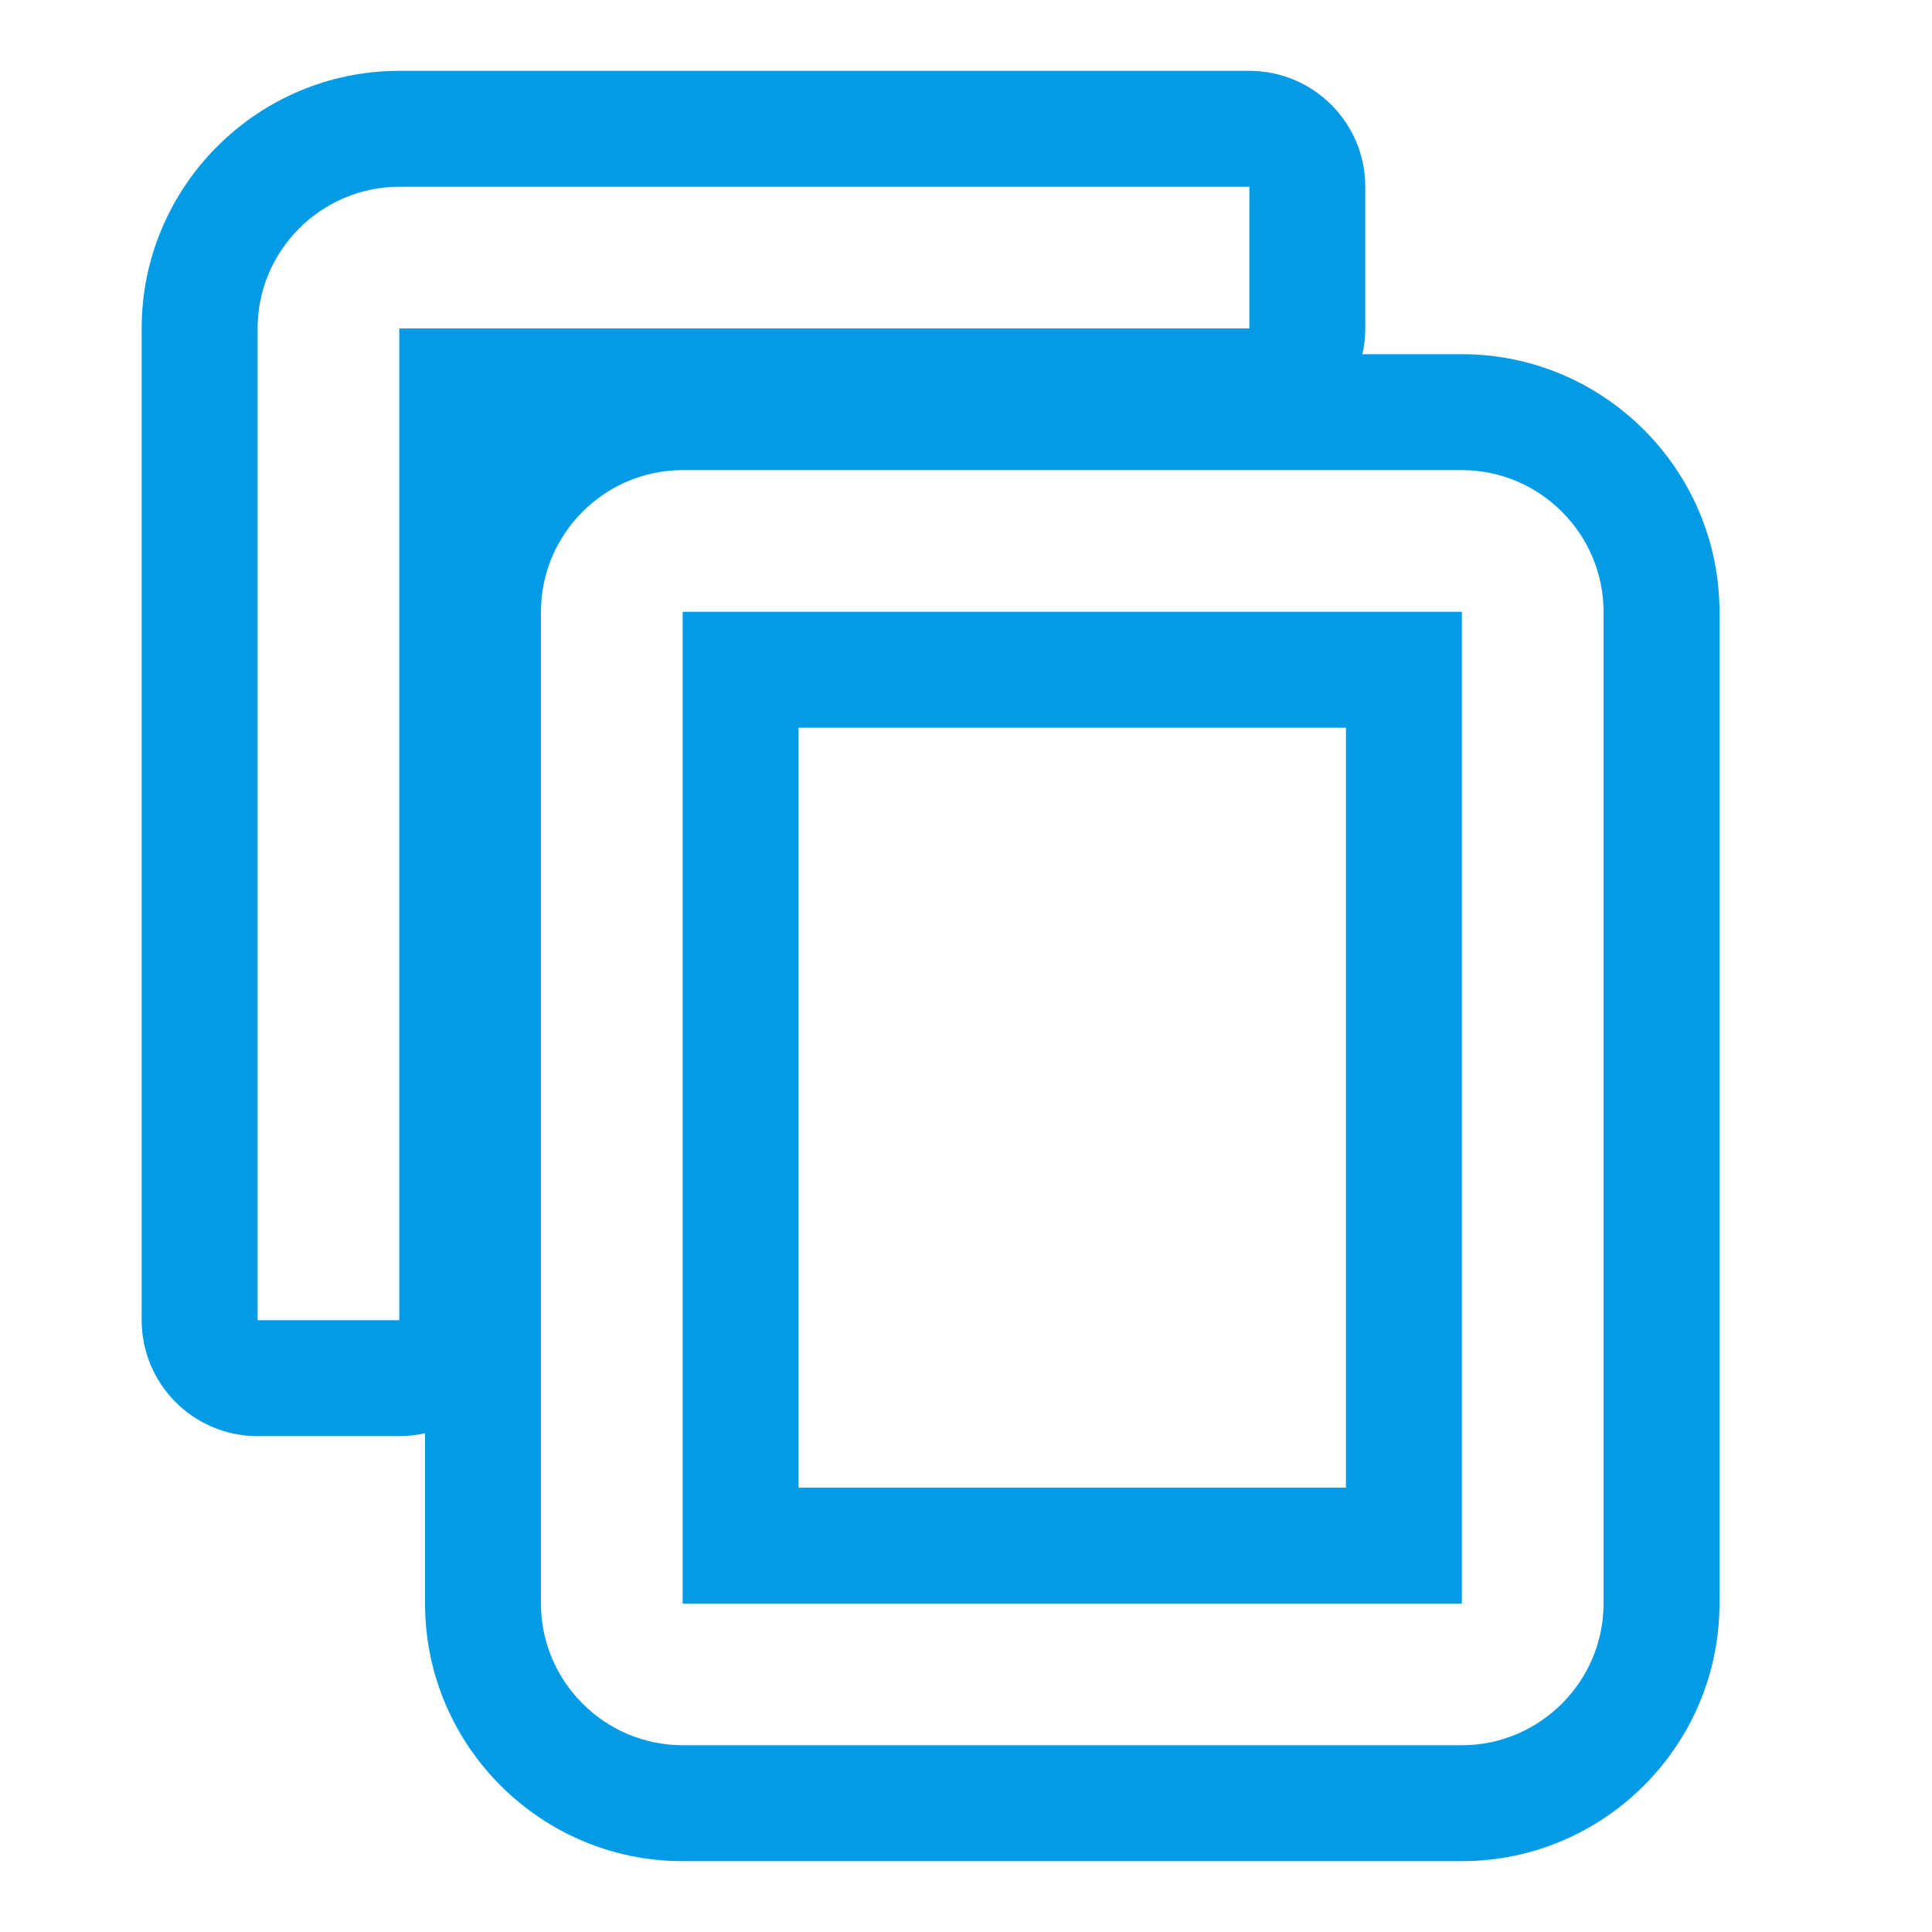 <svg version="1.1" xmlns="http://www.w3.org/2000/svg" xmlns:xlink="http://www.w3.org/1999/xlink" viewBox="0,0,1024,1024">
	<!-- Color names: teamapps-color-1 -->
	<desc>content_copy icon - Licensed under Apache License v2.0 (http://www.apache.org/licenses/LICENSE-2.0) - Created with Iconfu.com - Derivative work of Material icons (Copyright Google Inc.)</desc>
	<g fill="none" fill-rule="nonzero" style="mix-blend-mode: normal">
		<g color="#039be5" class="teamapps-color-1">
			<path d="M911.36,324.27v525.65c0,75.23 -61.3,136.53 -136.53,136.53h-413.02c-75.23,0 -136.53,-61.3 -136.53,-136.53v-90.27c-4.39,1 -8.96,1.52 -13.65,1.52h-75.1c-33.93,0 -61.44,-27.51 -61.44,-61.44v-525.65c0,-75.24 61.32,-136.53 136.54,-136.53h450.56c33.93,0 61.44,27.51 61.44,61.44v75.09c0,4.69 -0.53,9.26 -1.52,13.65h52.72c75.24,0 136.53,61.32 136.53,136.54zM423.25,385.71v402.77h290.14v-402.77zM774.83,249.17h-413.02c-41.3,0 -75.09,33.8 -75.09,75.1v525.65c0,41.3 33.79,75.09 75.09,75.09h413.02c41.3,0 75.09,-33.79 75.09,-75.09v-525.65c0,-41.3 -33.79,-75.1 -75.09,-75.1zM662.19,98.99h-450.56c-41.3,0 -75.1,33.79 -75.1,75.09v525.65h75.1v-525.65h450.56zM774.83,849.92h-413.02v-525.65h413.02z" fill="currentColor"/>
		</g>
	</g>
</svg>